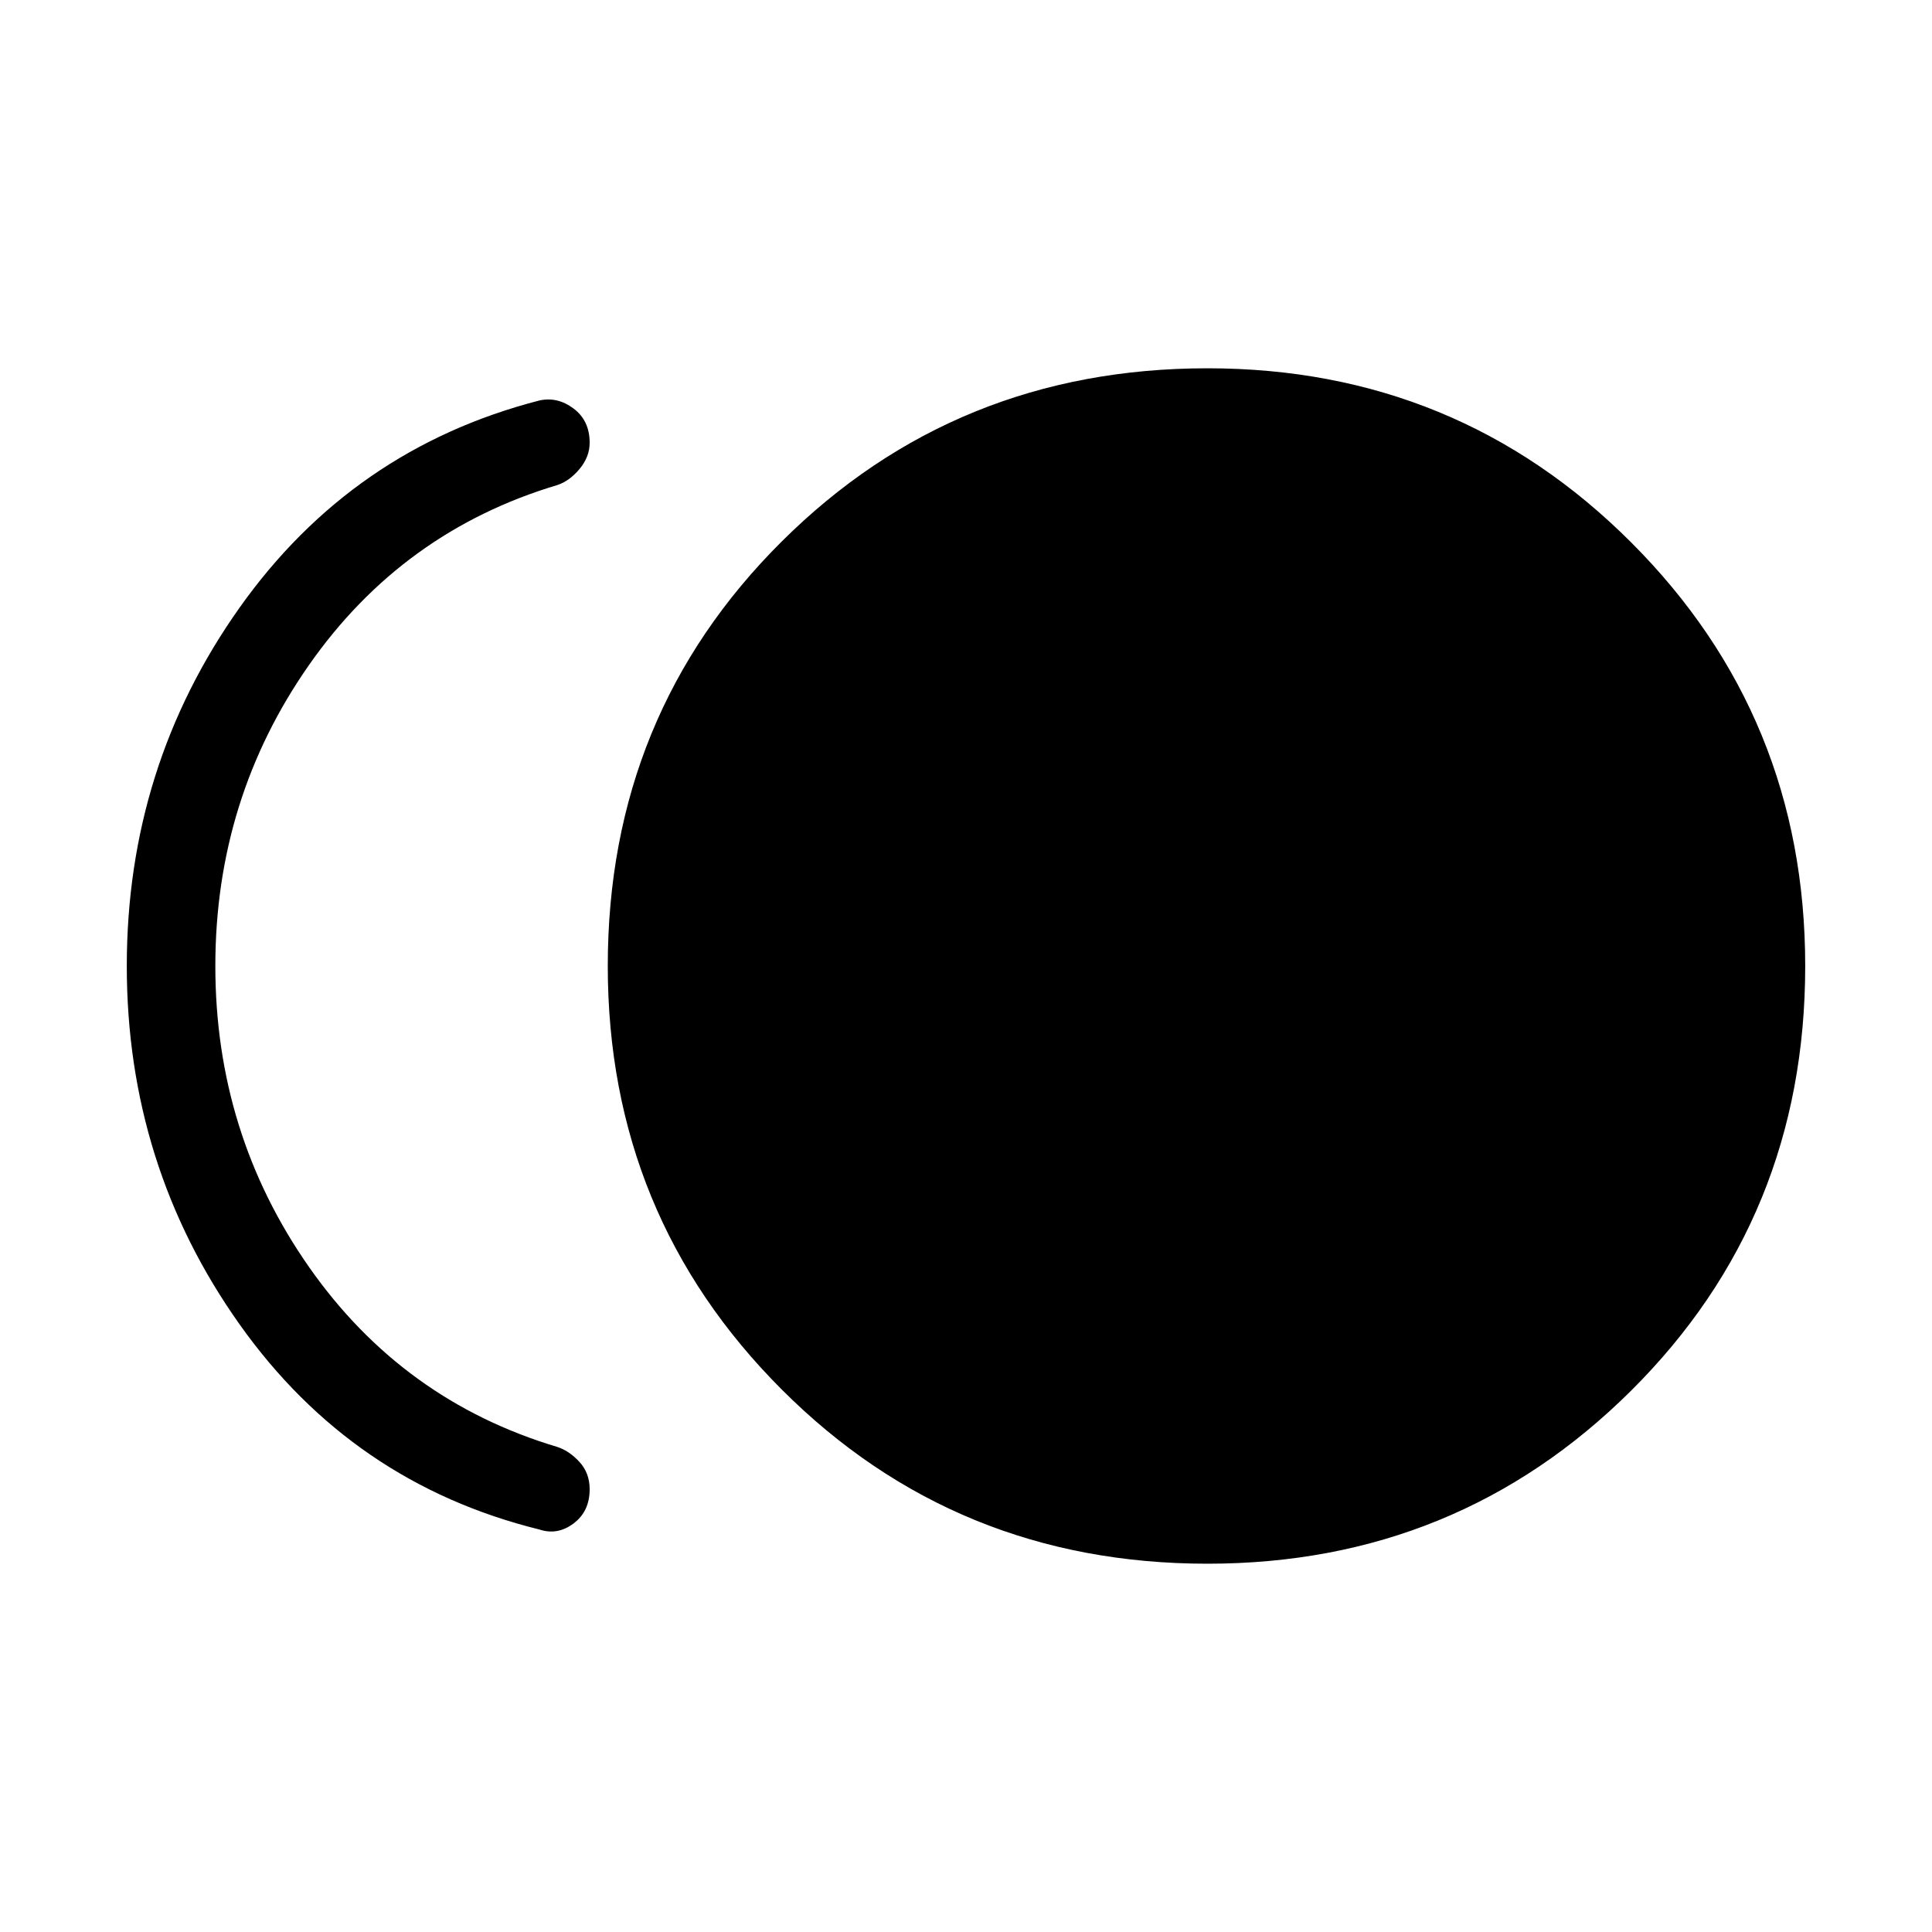 <svg xmlns="http://www.w3.org/2000/svg" height="48" width="48"><path d="M30 38.85q-6.25 0-10.575-4.325Q15.1 30.2 15.1 24q0-6.25 4.325-10.55Q23.75 9.15 30 9.15q6.2 0 10.525 4.325T44.85 24q0 6.25-4.325 10.55Q36.2 38.85 30 38.85ZM13.4 38q-4.65-1.15-7.45-5.1-2.8-3.95-2.8-8.9t2.8-8.9q2.8-3.95 7.45-5.15.45-.1.85.2.4.3.4.85 0 .35-.25.65-.25.3-.55.4Q10 13.2 7.675 16.525 5.35 19.85 5.35 24q0 4.15 2.325 7.475Q10 34.8 13.85 35.95q.3.1.55.375.25.275.25.675 0 .55-.4.85-.4.3-.85.15Z"/></svg>
